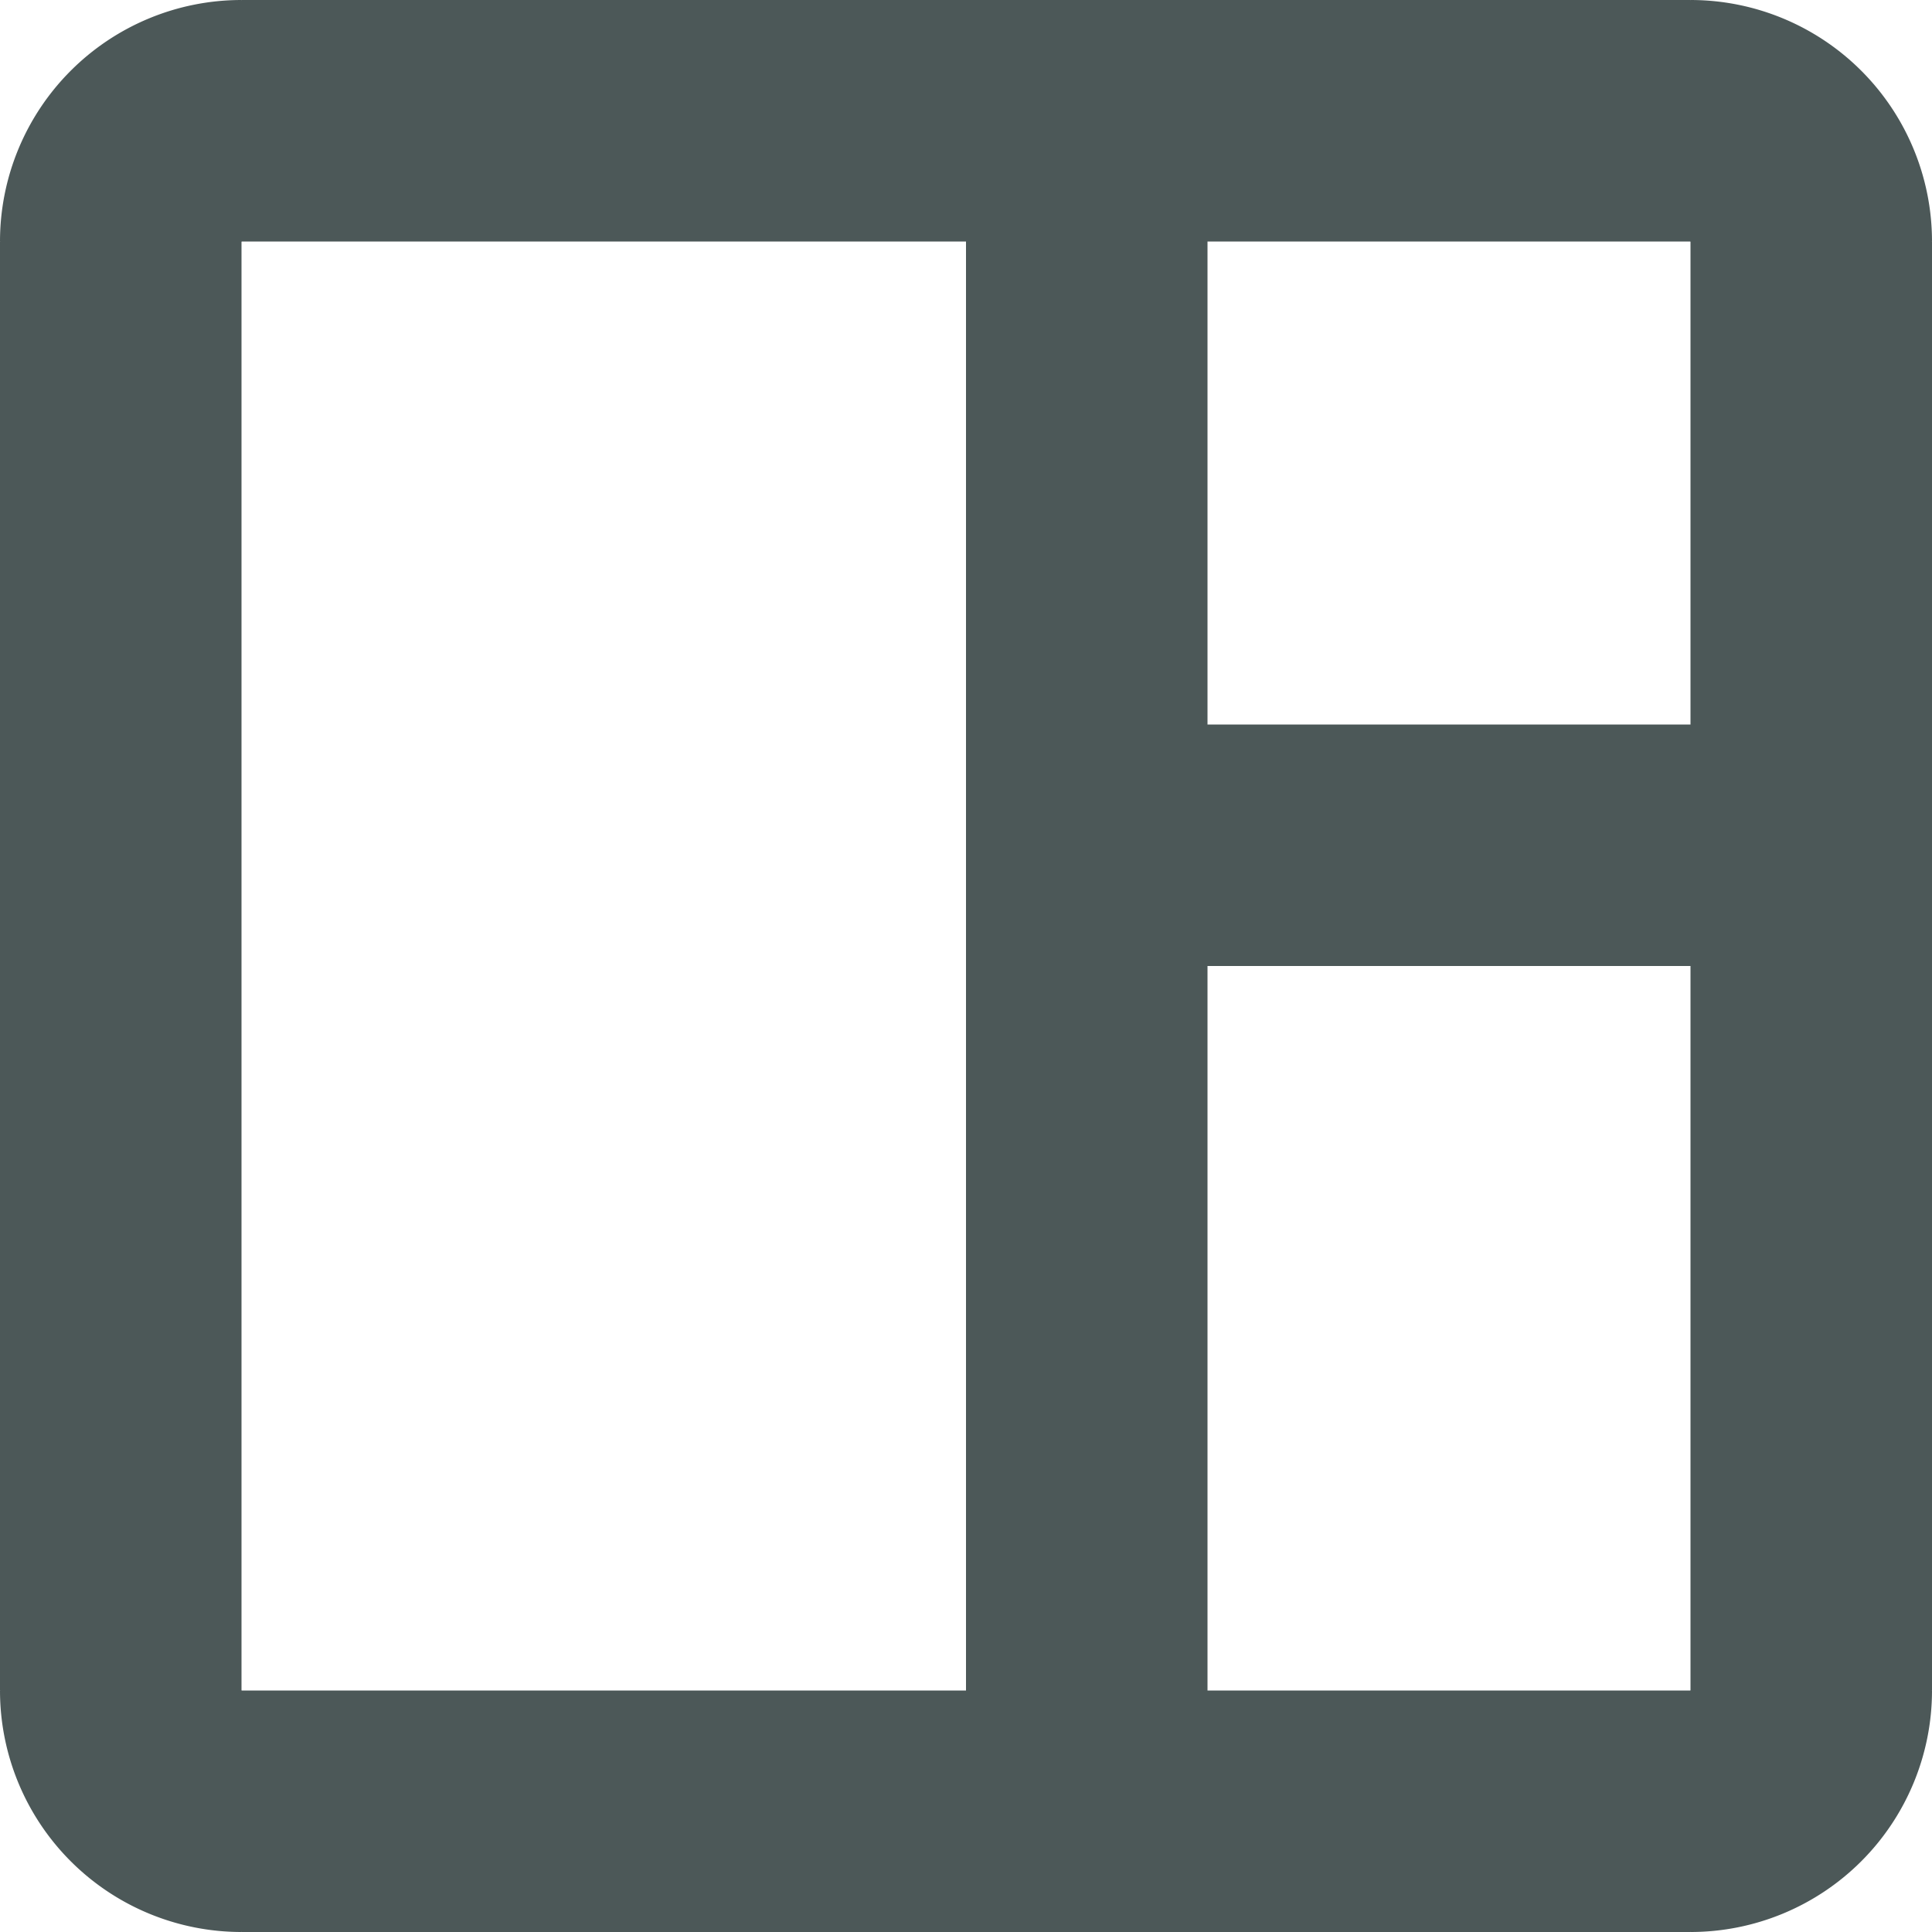 <?xml version="1.0" encoding="UTF-8" standalone="no"?>
<!-- Created with Inkscape (http://www.inkscape.org/) -->

<svg
   xmlns:dc="http://purl.org/dc/elements/1.1/"
   xmlns:cc="http://creativecommons.org/ns#"
   xmlns:rdf="http://www.w3.org/1999/02/22-rdf-syntax-ns#"
   xmlns:svg="http://www.w3.org/2000/svg"
   xmlns="http://www.w3.org/2000/svg"
   xmlns:sodipodi="http://sodipodi.sourceforge.net/DTD/sodipodi-0.dtd"
   xmlns:inkscape="http://www.inkscape.org/namespaces/inkscape"
   width="16"
   height="16"
   id="svg2"
   version="1.1"
   inkscape:version="0.48.4 r9939"
   sodipodi:docname="desktop.svg">
  <defs
     id="defs4" />
  <sodipodi:namedview
     id="base"
     pagecolor="#ffffff"
     bordercolor="#666666"
     borderopacity="1.0"
     inkscape:pageopacity="0.0"
     inkscape:pageshadow="2"
     inkscape:zoom="22.4"
     inkscape:cx="7.5694038"
     inkscape:cy="6.5018781"
     inkscape:document-units="px"
     inkscape:current-layer="layer1"
     showgrid="true"
     inkscape:snap-bbox="true"
     inkscape:window-width="683"
     inkscape:window-height="757"
     inkscape:window-x="0"
     inkscape:window-y="11"
     inkscape:window-maximized="0">
    <inkscape:grid
       type="xygrid"
       id="grid2985"
       empspacing="2"
       visible="true"
       enabled="true"
       snapvisiblegridlinesonly="true"
       spacingx="1px"
       spacingy="1px" />
  </sodipodi:namedview>
  <g
     inkscape:label="Layer 1"
     inkscape:groupmode="layer"
     id="layer1"
     transform="translate(0,-1036.362)">
    <path
       style="fill:#4c5858;fill-opacity:1;stroke:none"
       d="m 0,1038.362 0,12 2,2 12,0 2,-2 0,-12 -2,-2 -12,0 z m 2,0 6,0 0,12 -6,0 z m 8,0 4,0 0,4 -4,0 z m 0,6 4,0 0,6 -4,0 z"
       id="path4050"
       inkscape:connector-curvature="0"
       sodipodi:nodetypes="cccccccccccccccccccccccc" />
    <path
       sodipodi:type="arc"
       style="fill:#4c5858;fill-opacity:1;stroke:none"
       id="path3108"
       sodipodi:cx="0"
       sodipodi:cy="0"
       sodipodi:rx="2"
       sodipodi:ry="2"
       d="M 2,0 A 2,2 0 0 1 5.3589793e-8,2 L 0,0 z"
       transform="matrix(-1,0,0,-1,2,1038.362)"
       sodipodi:start="0"
       sodipodi:end="1.5707963" />
    <path
       sodipodi:type="arc"
       style="fill:#4c5858;fill-opacity:1;stroke:none"
       id="path3108-4"
       sodipodi:cx="0"
       sodipodi:cy="0"
       sodipodi:rx="2"
       sodipodi:ry="2"
       d="M 2,0 A 2,2 0 0 1 5.3589793e-8,2 L 0,0 z"
       transform="matrix(0,-1,1,0,14,1038.362)"
       sodipodi:start="0"
       sodipodi:end="1.5707963" />
    <path
       sodipodi:type="arc"
       style="fill:#4c5858;fill-opacity:1;stroke:none"
       id="path3108-3"
       sodipodi:cx="0"
       sodipodi:cy="0"
       sodipodi:rx="2"
       sodipodi:ry="2"
       d="M 2,0 A 2,2 0 0 1 5.3589793e-8,2 L 0,0 z"
       transform="translate(14,1050.362)"
       sodipodi:start="0"
       sodipodi:end="1.5707963" />
    <path
       sodipodi:type="arc"
       style="fill:#4c5858;fill-opacity:1;stroke:none"
       id="path3108-43"
       sodipodi:cx="0"
       sodipodi:cy="0"
       sodipodi:rx="2"
       sodipodi:ry="2"
       d="M 2,0 A 2,2 0 0 1 5.3589793e-8,2 L 0,0 z"
       transform="matrix(0,1,-1,0,2,1050.362)"
       sodipodi:start="0"
       sodipodi:end="1.5707963" />
  </g>
</svg>
